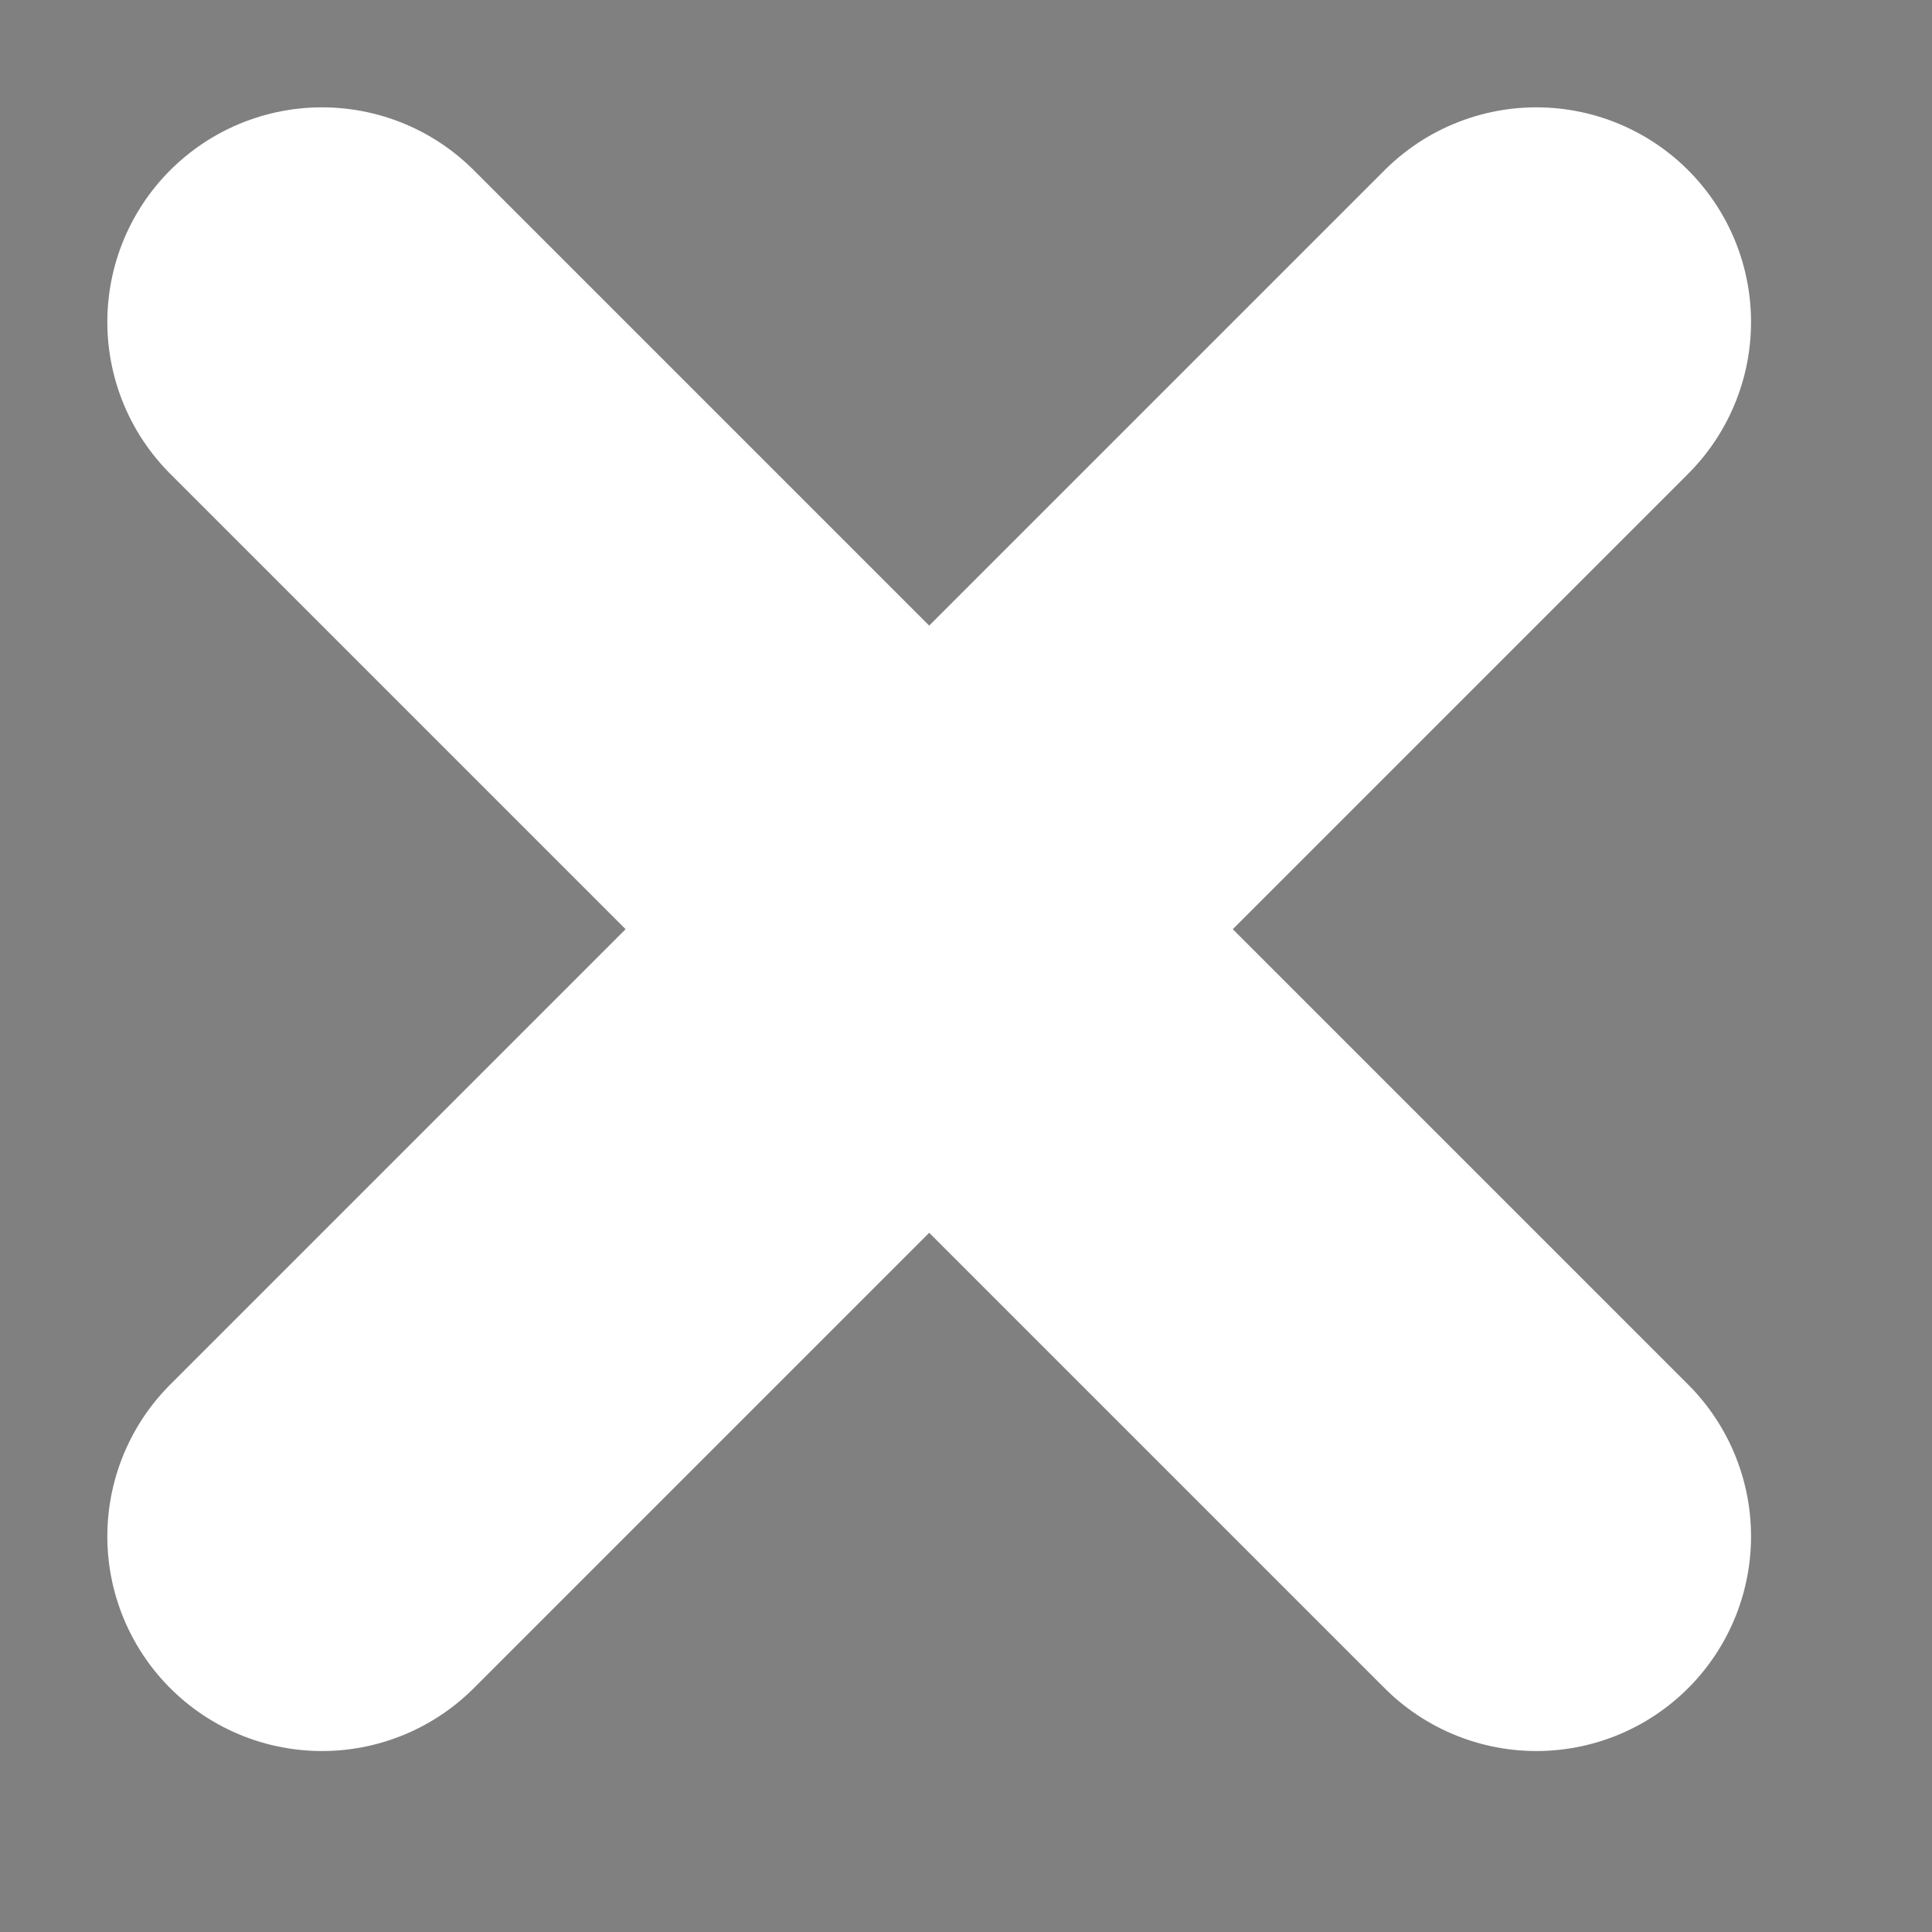 <svg width="9" height="9" viewBox="0 0 9 9"  xmlns="http://www.w3.org/2000/svg">
<rect x="0" y="0" width="9" height="9" fill="#808080" stroke="none"/>
<path d="M7.157 1.5L1.5 7.157M1.5 1.5L7.157 7.157" stroke="white" stroke-width="2" stroke-linecap="round" stroke-linejoin="round"/>
</svg>
